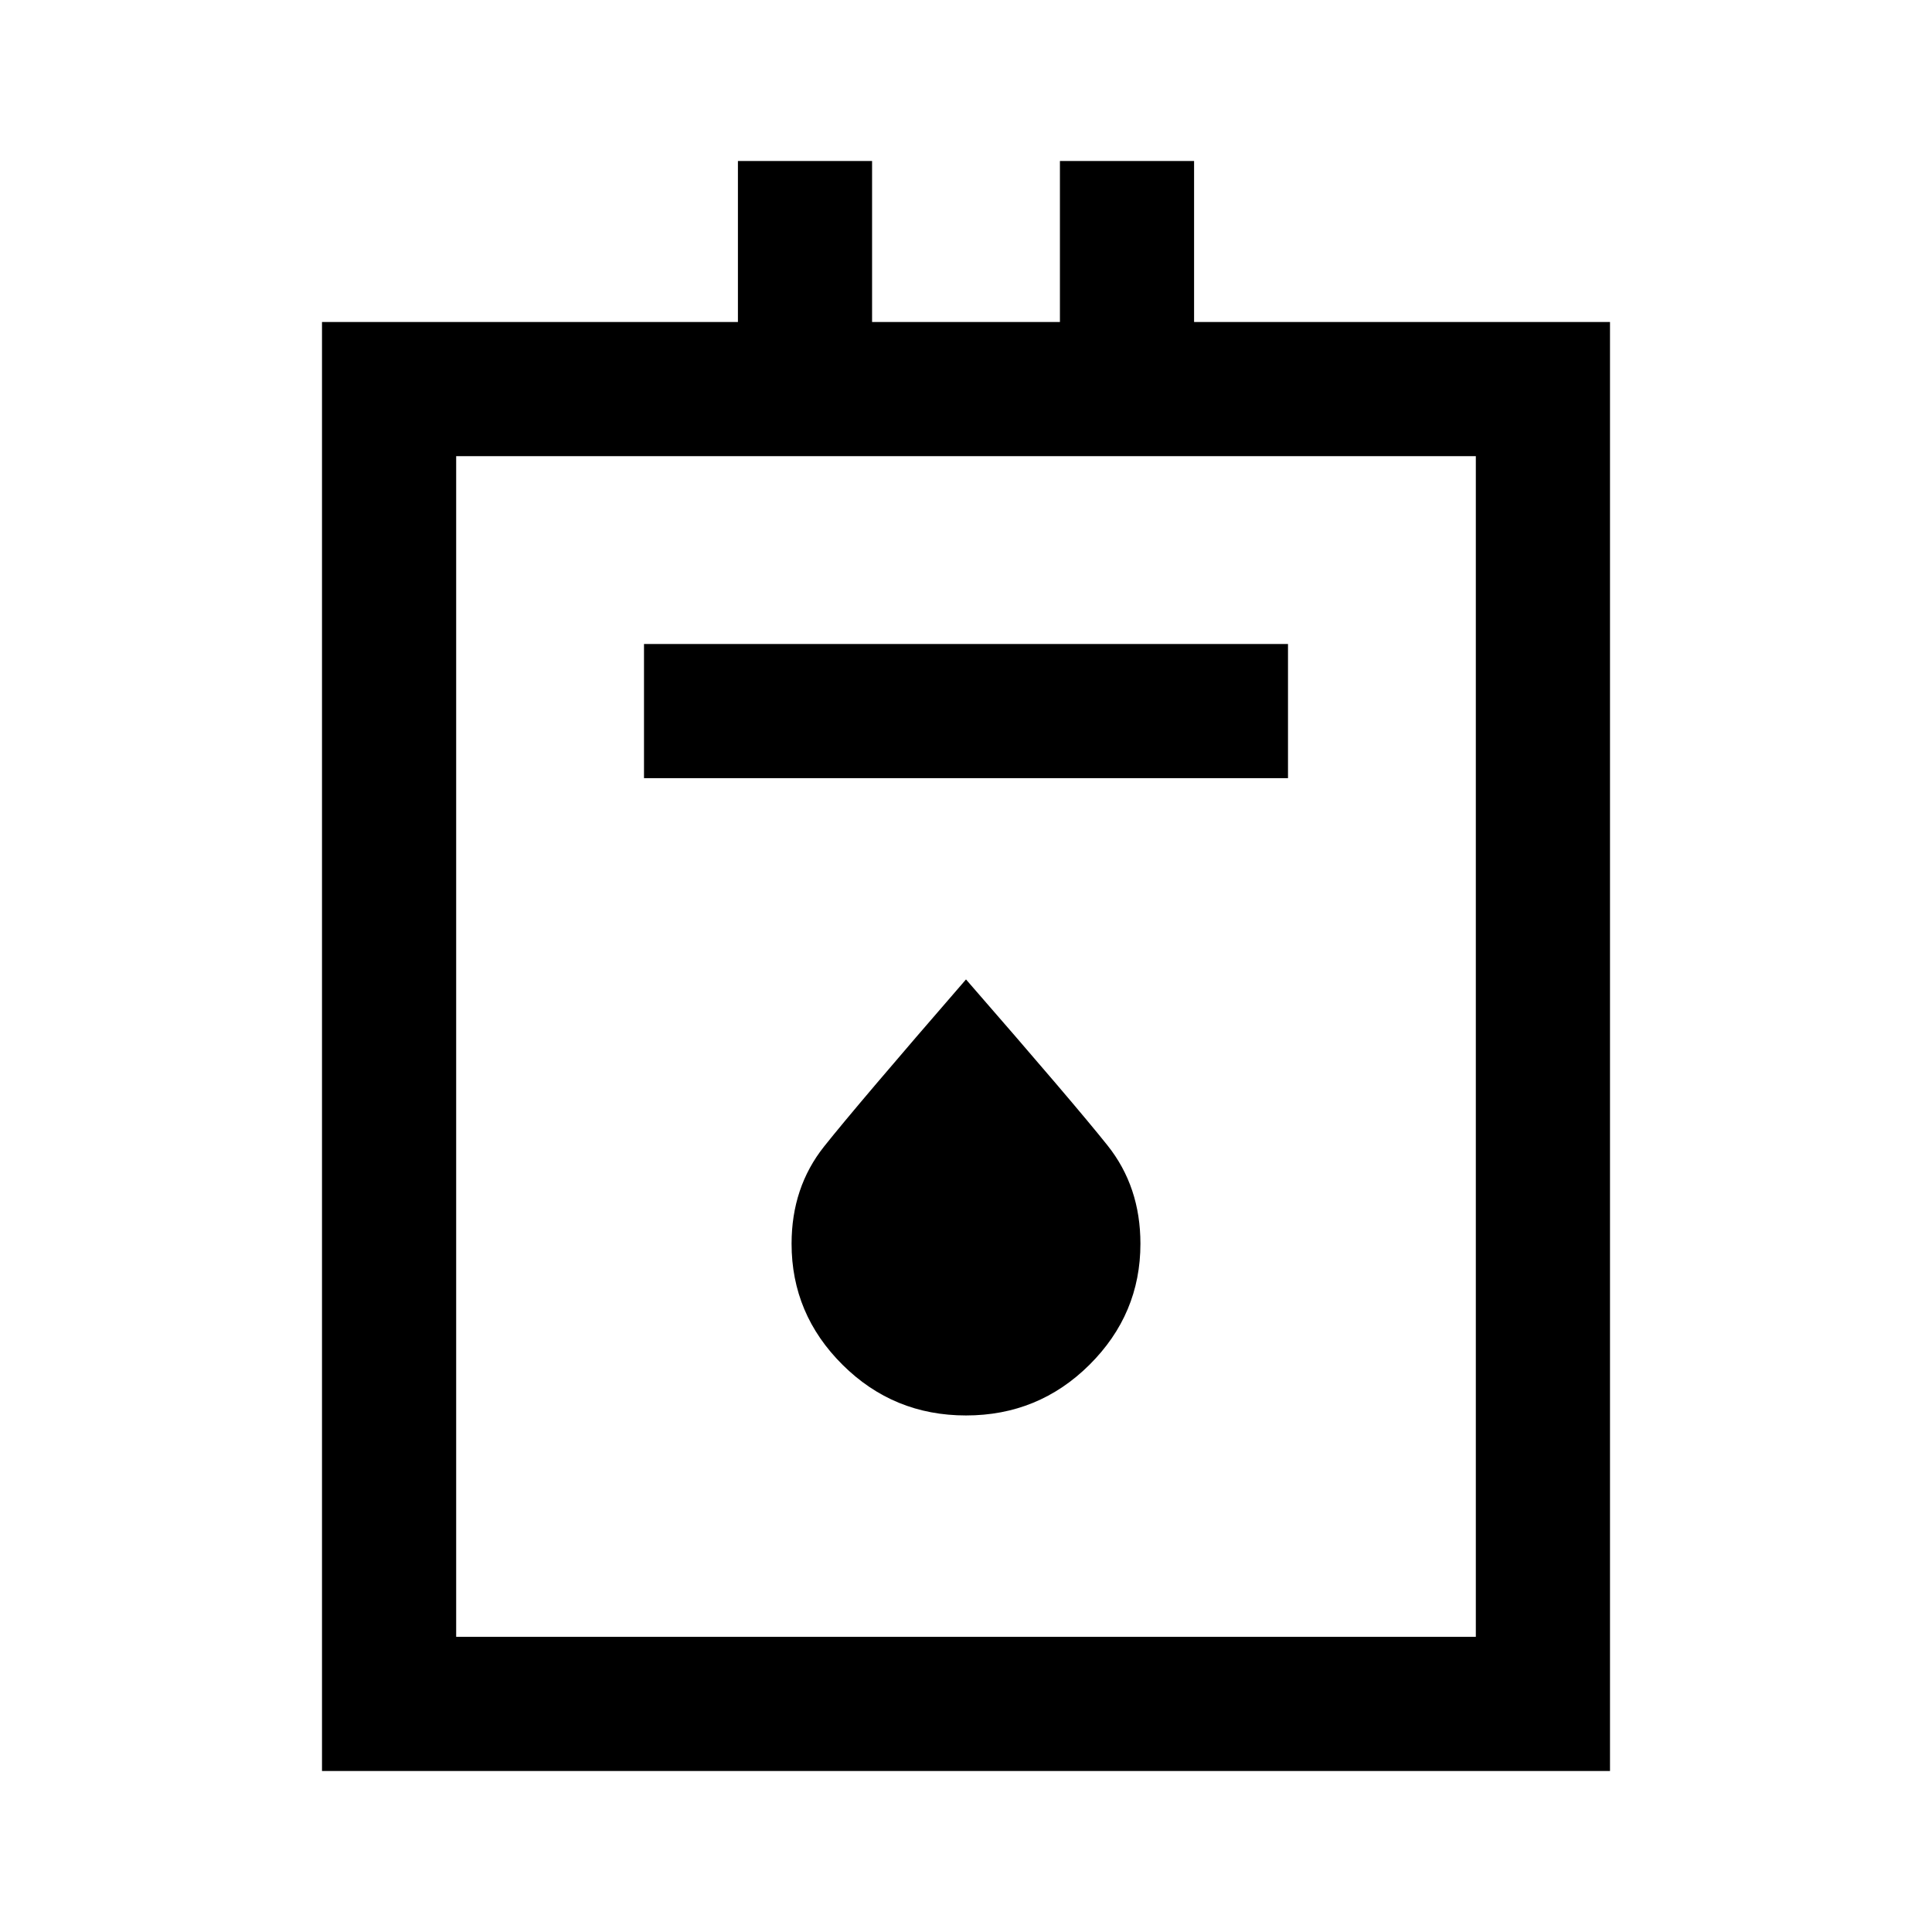 <svg xmlns="http://www.w3.org/2000/svg" height="40" viewBox="0 -960 960 960" width="40"><path d="M160-80v-720h206.67v-80h66.66v80h93.34v-80h66.66v80H800v720H160Zm66.67-66.67h506.66v-586.66H226.67v586.66ZM320-573.33h320V-640H320v66.67Zm160 316.66q36 0 61.33-25.16Q566.67-307 566.67-342q0-28.33-16.34-48.83-16.33-20.5-70.33-82.5-54.33 62.66-70.5 83Q393.33-370 393.33-342q0 35 25.34 60.17Q444-256.67 480-256.67Zm-253.33 110v-586.66 586.66Z"/></svg>